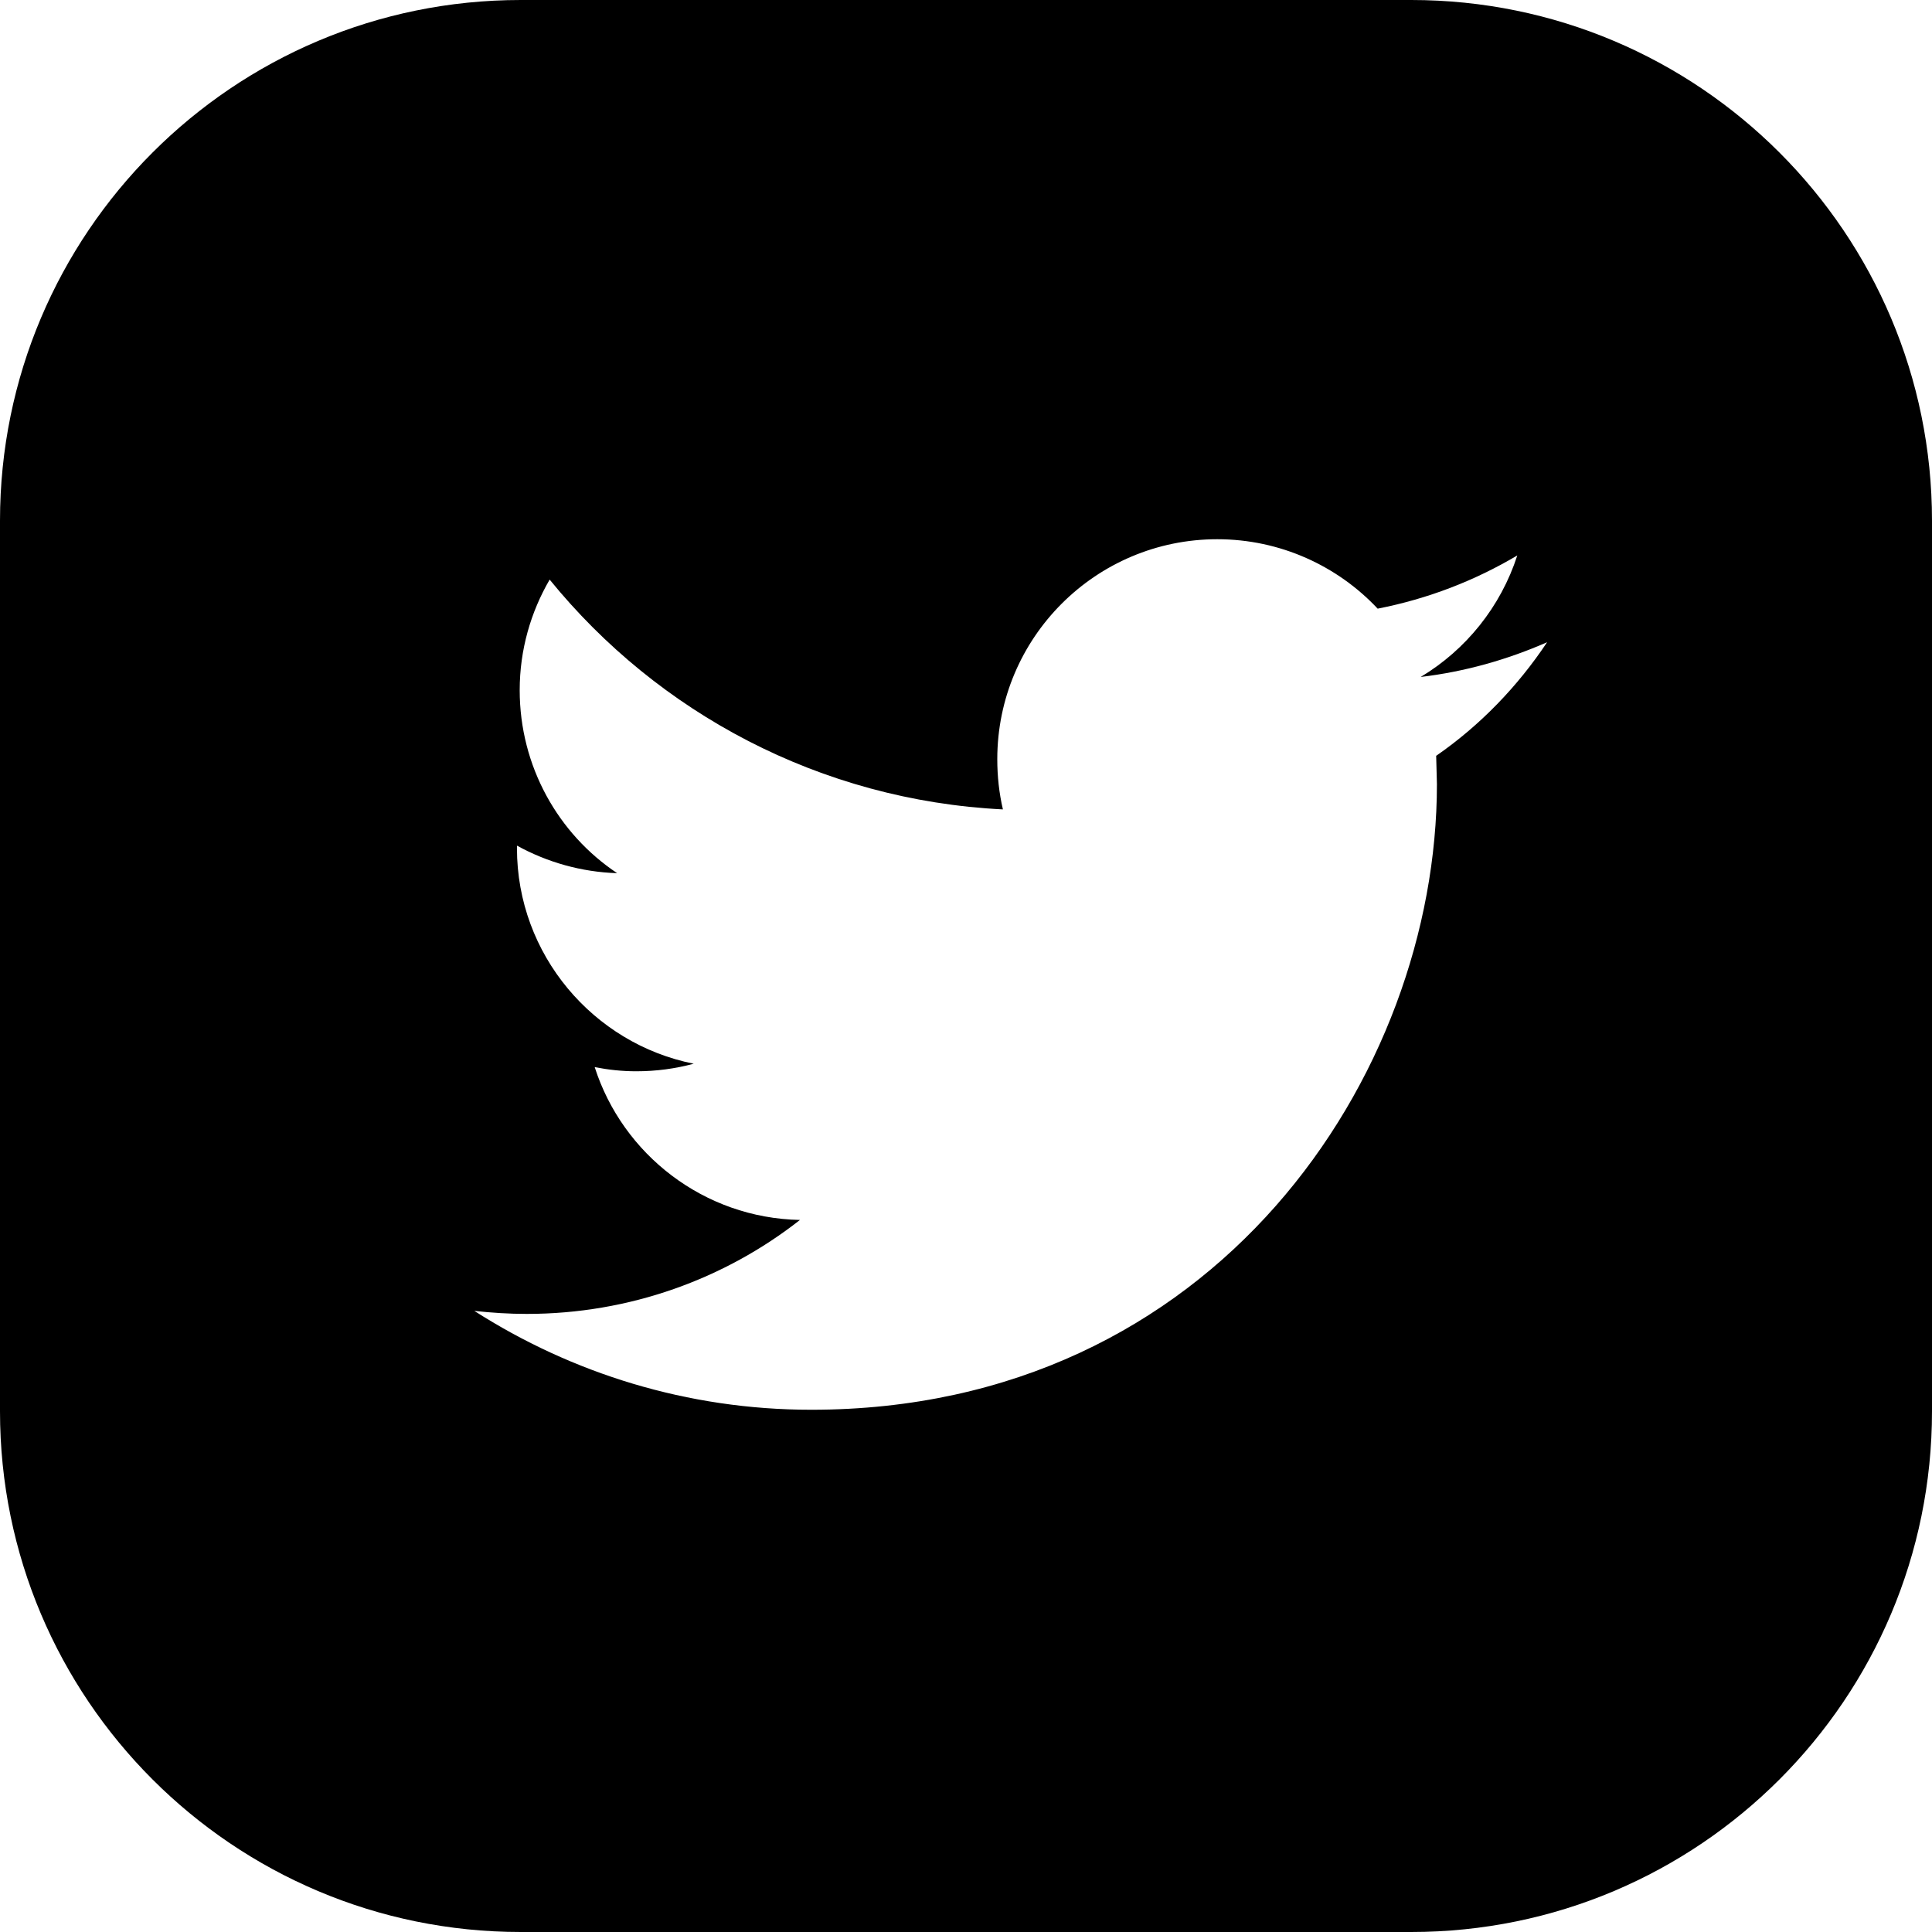<?xml version='1.0' encoding='iso-8859-1'?>
<svg version="1.1" xmlns="http://www.w3.org/2000/svg" viewBox="0 0 512 512" xmlns:xlink="http://www.w3.org/1999/xlink" enable-background="new 0 0 512 512">
  <g>
    <path d="m374,0h-236c-76.2,0-138,61.8-138,138v236c0,76.2 61.8,138 138,138h236c76.2,0 138-61.8 138-138v-236c0-76.2-61.8-138-138-138zm6.6,200.3l.2,7.5c0,77-58.6,165.8-165.8,165.8-32.9,0-63.5-9.7-89.3-26.2 4.6,0.5 9.2,0.8 13.9,0.8 27.3,0 52.5-9.3 72.4-24.9-25.5-0.5-47-17.4-54.4-40.5 3.6,0.7 7.2,1.1 11,1.1 5.4,0 10.35-0.7 15.25-2-26.6-5.3-46.85-28.9-46.85-57.1v-0.7c8,4.4 17.05,7 26.55,7.3-15.6-10.4-25.825-28.3-25.825-48.5 0-10.7 2.937-20.7 7.937-29.3 28.7,35.3 71.719,58.5 120.119,60.9-1-4.3-1.491-8.7-1.491-13.3 0-32.2 26.105-58.3 58.305-58.3 16.7,0 31.902,7.1 42.502,18.4 13.3-2.6 25.701-7.4 37.001-14.1-4.4,13.6-13.599,25-25.599,32.2 11.8-1.4 23-4.6 33.5-9.2-7.799,11.7-17.699,22-29.399,30.1z"/>
  </g>
</svg>
